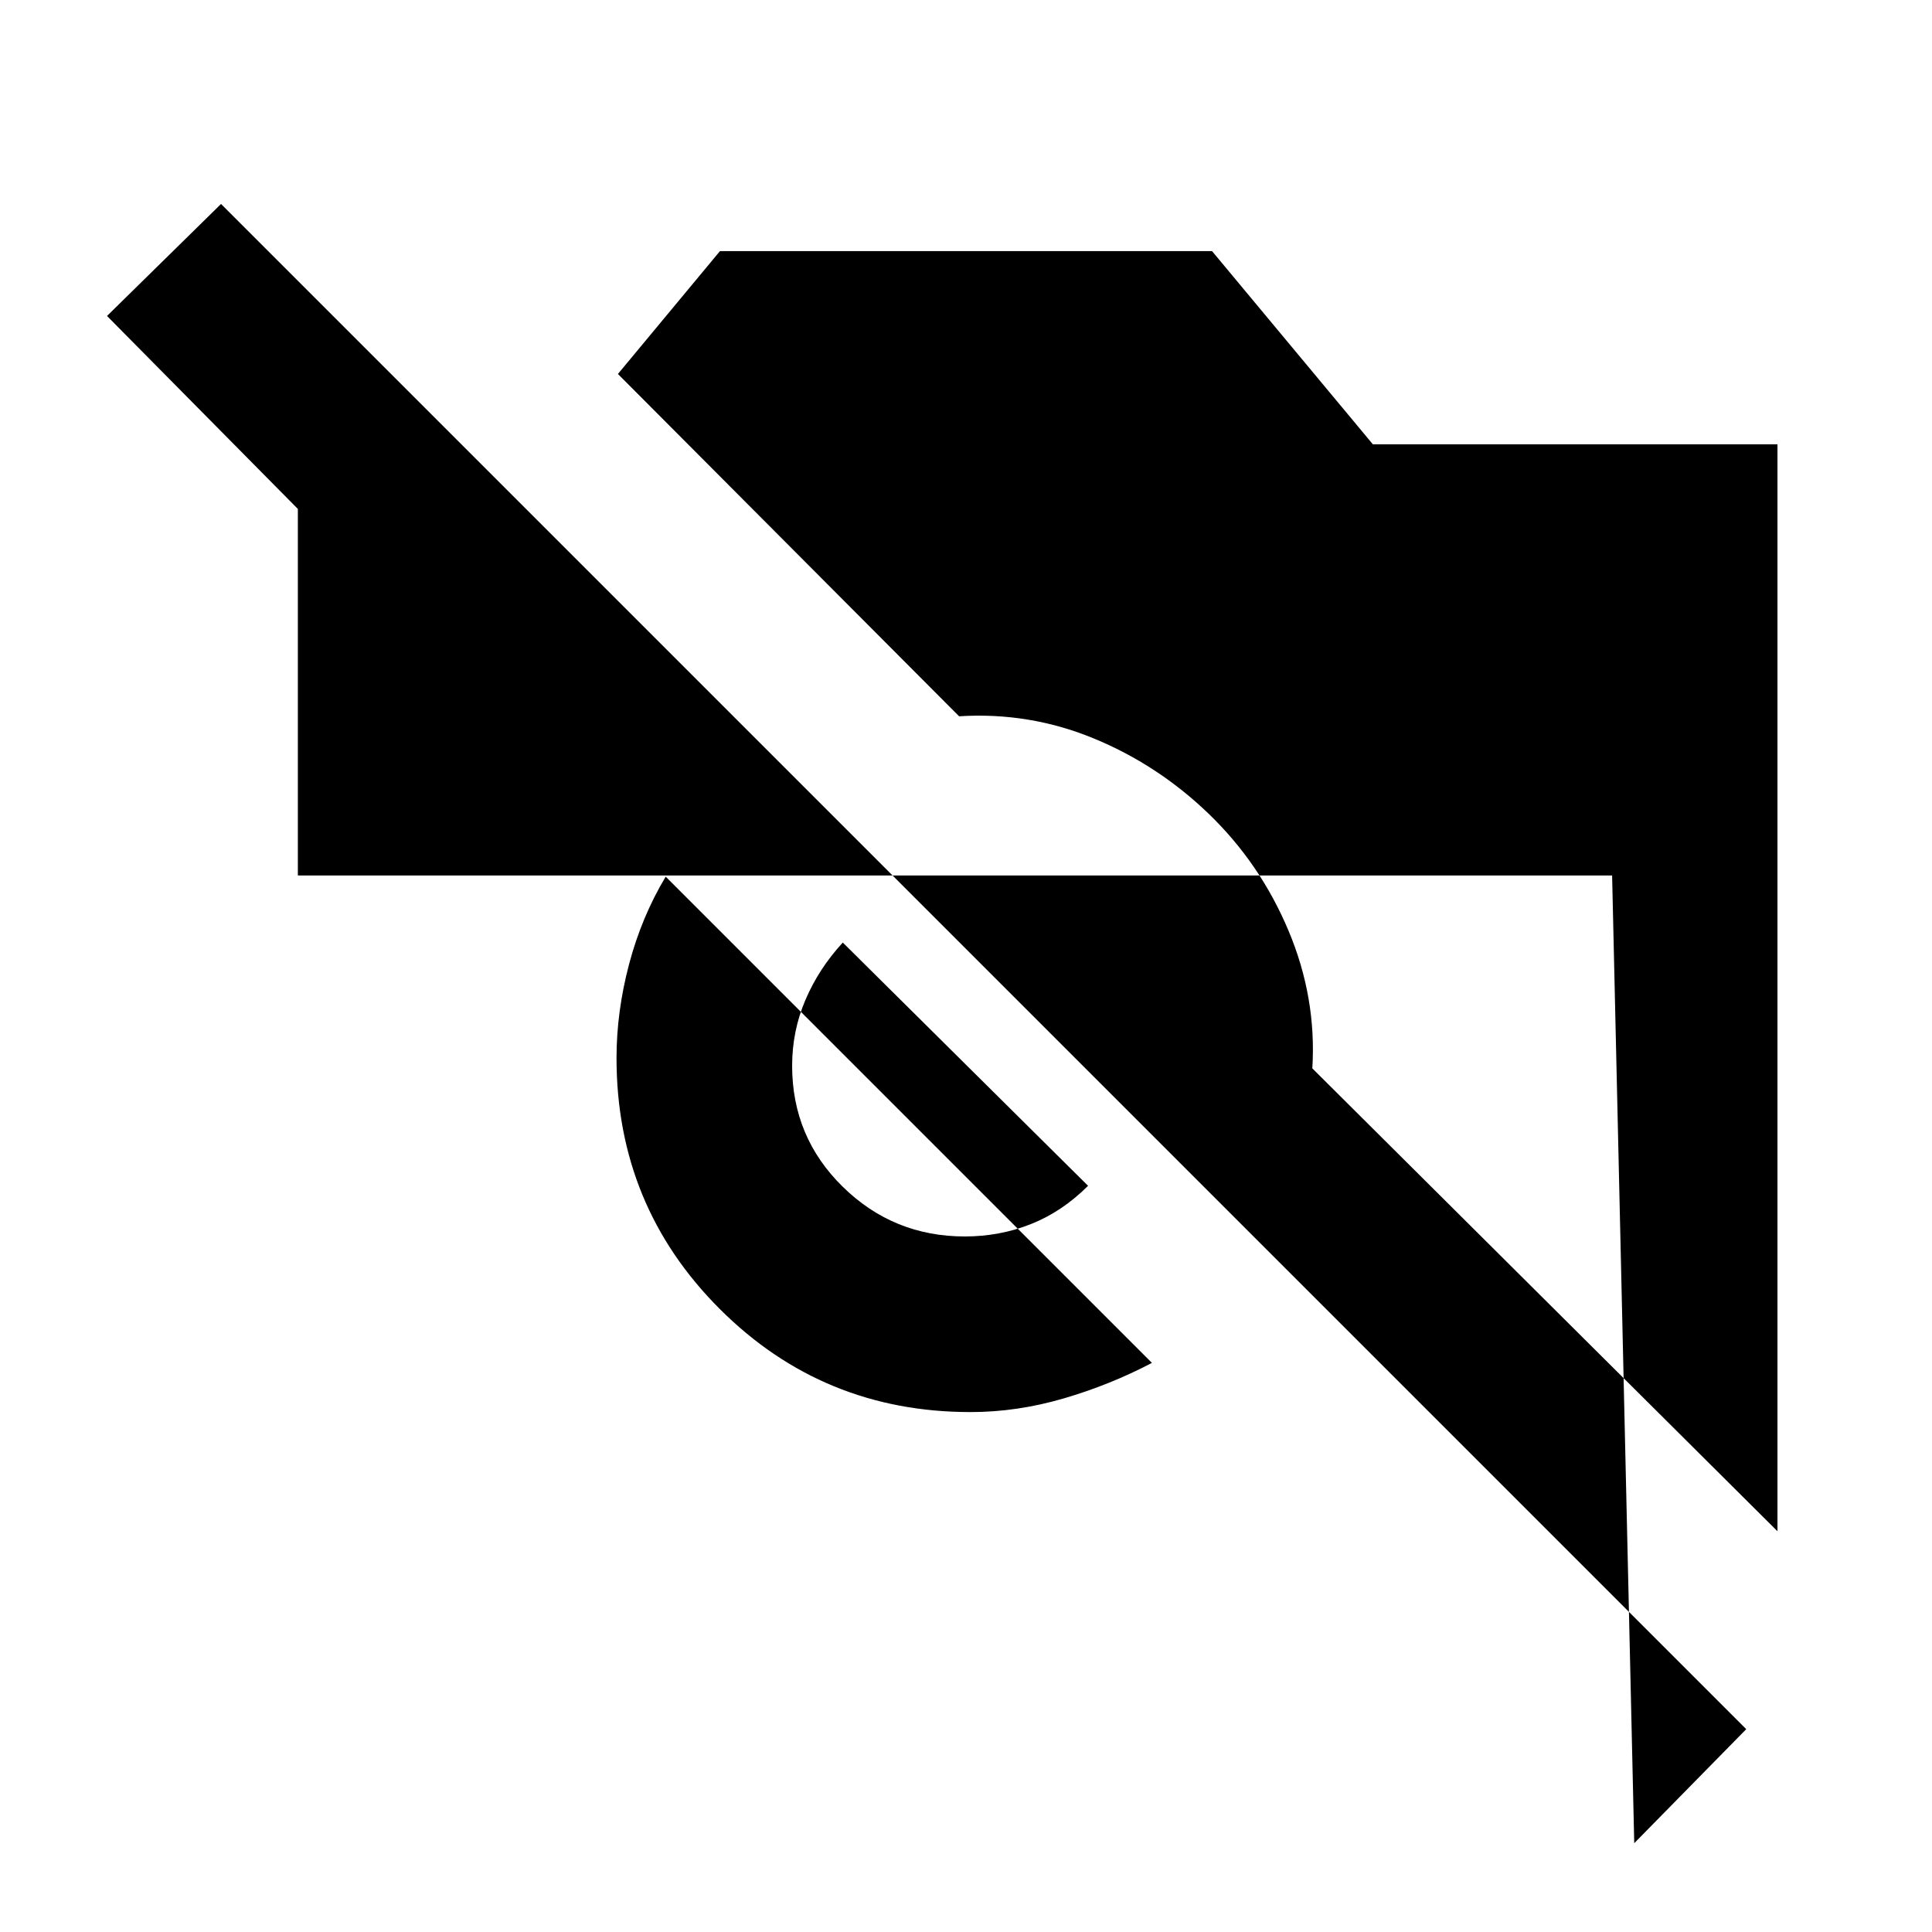<svg xmlns="http://www.w3.org/2000/svg" height="20" viewBox="0 -960 960 960" width="20"><path d="m812.044-44.13-10.996-480.846H148.003v-214.242h45.605v78.217L53.174-803l56.652-55.652 757.87 757.87-55.652 56.652Zm71.174-155L652.087-429.131q2.174-35.174-11.891-68.565-14.066-33.391-39.805-58.13-25.304-24.304-57.195-37.37-31.891-13.065-66.63-10.891L307.043-774.175l50.696-61.043h244.522l79.913 96h201.044v540.088Zm-400.957-59.218q23 0 46.065-6.717 23.065-6.717 44.065-17.717L330.782-524.391q-12 20-18.217 43.565-6.217 23.565-6.217 46.565 0 73.391 51.261 124.652 51.261 51.261 124.652 51.261Zm-2.826-87.261q-35.478 0-60.652-24.674t-25.174-60.152q0-17.304 6.652-32.826 6.652-15.521 18.522-28.391l121.869 120.869q-12.87 12.87-28.391 19.022-15.522 6.152-32.826 6.152Z"/></svg>